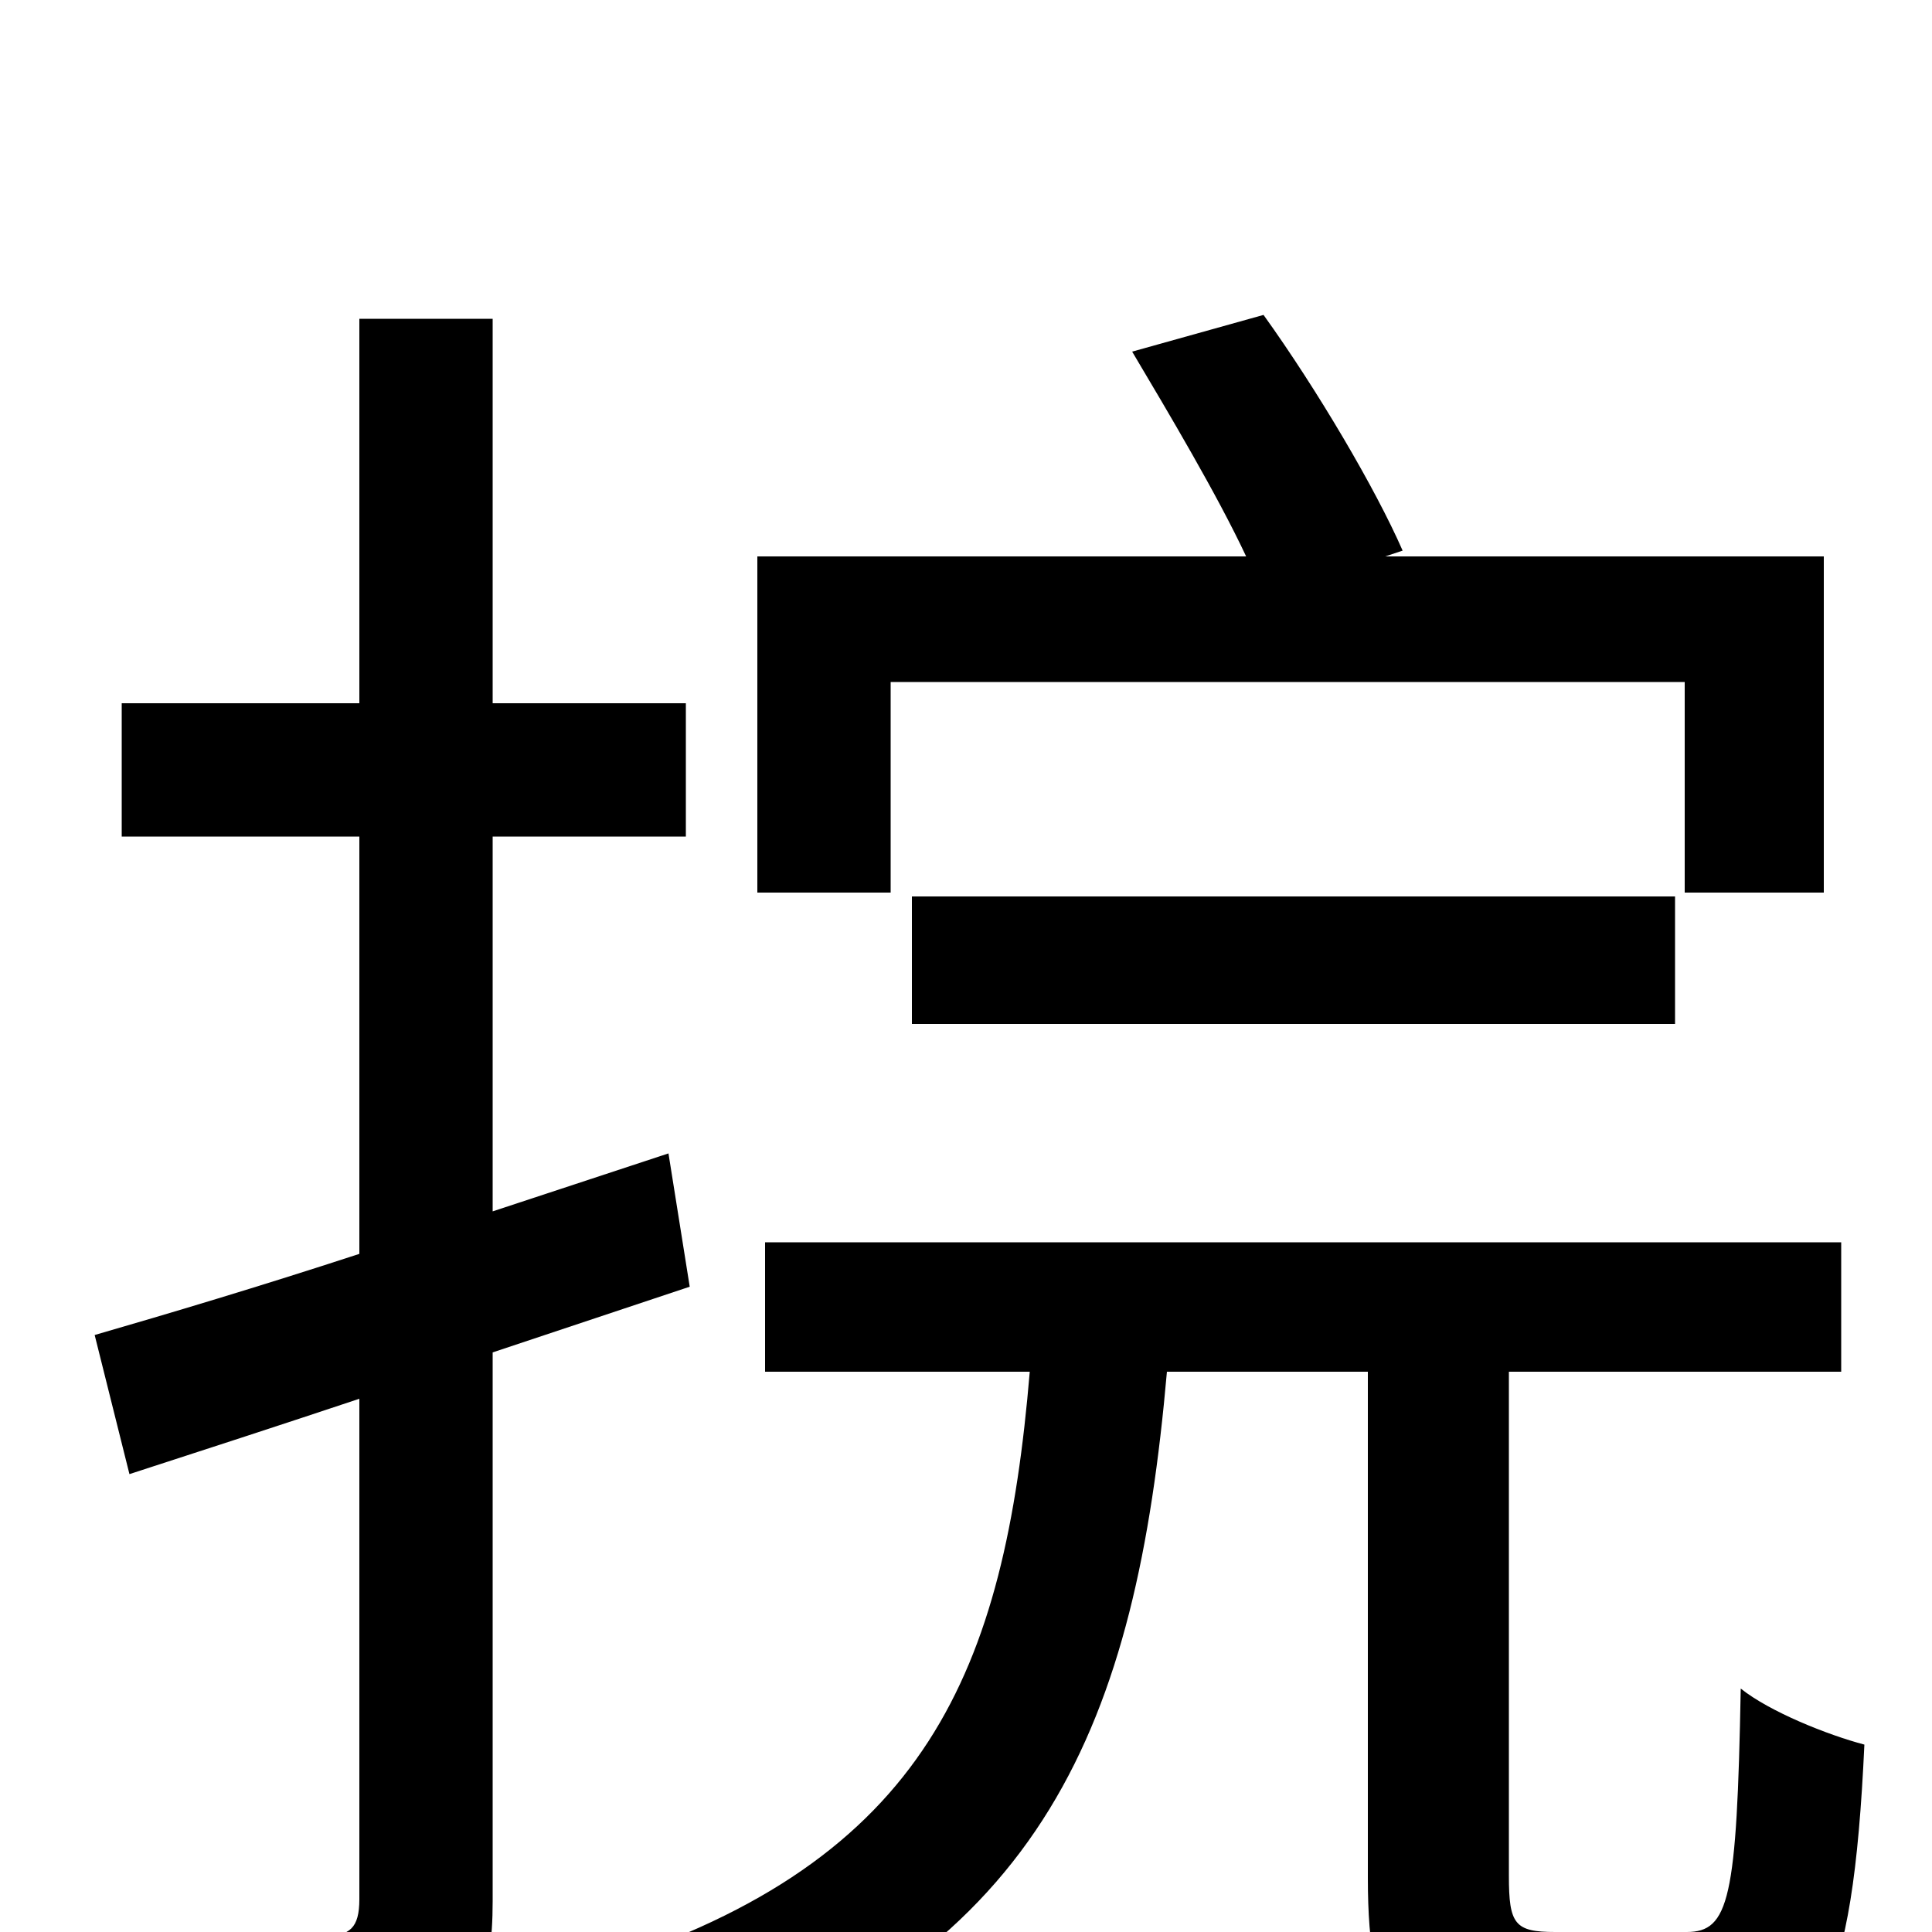 <svg xmlns="http://www.w3.org/2000/svg" viewBox="0 -1000 1000 1000">
	<path fill="#000000" d="M461 -647H872V-538H944V-712H717L726 -715C712 -747 682 -798 654 -837L586 -818C605 -786 630 -744 645 -712H392V-538H461ZM867 -470V-536H472V-470ZM357 -334L346 -403L255 -373V-567H355V-636H255V-835H186V-636H63V-567H186V-351C134 -334 87 -320 49 -309L67 -237C104 -249 144 -262 186 -276V-17C186 -2 181 2 168 2C157 2 118 2 75 1C84 22 94 52 96 70C160 71 198 68 221 56C246 44 255 25 255 -16V-300ZM805 0C784 0 781 -4 781 -29V-290H953V-357H396V-290H533C520 -135 480 -37 311 17C325 31 346 58 354 76C541 10 588 -108 604 -290H708V-28C708 45 725 67 795 67H881C941 67 959 33 965 -97C946 -102 916 -114 901 -126C899 -17 895 0 873 0Z"/>
</svg>